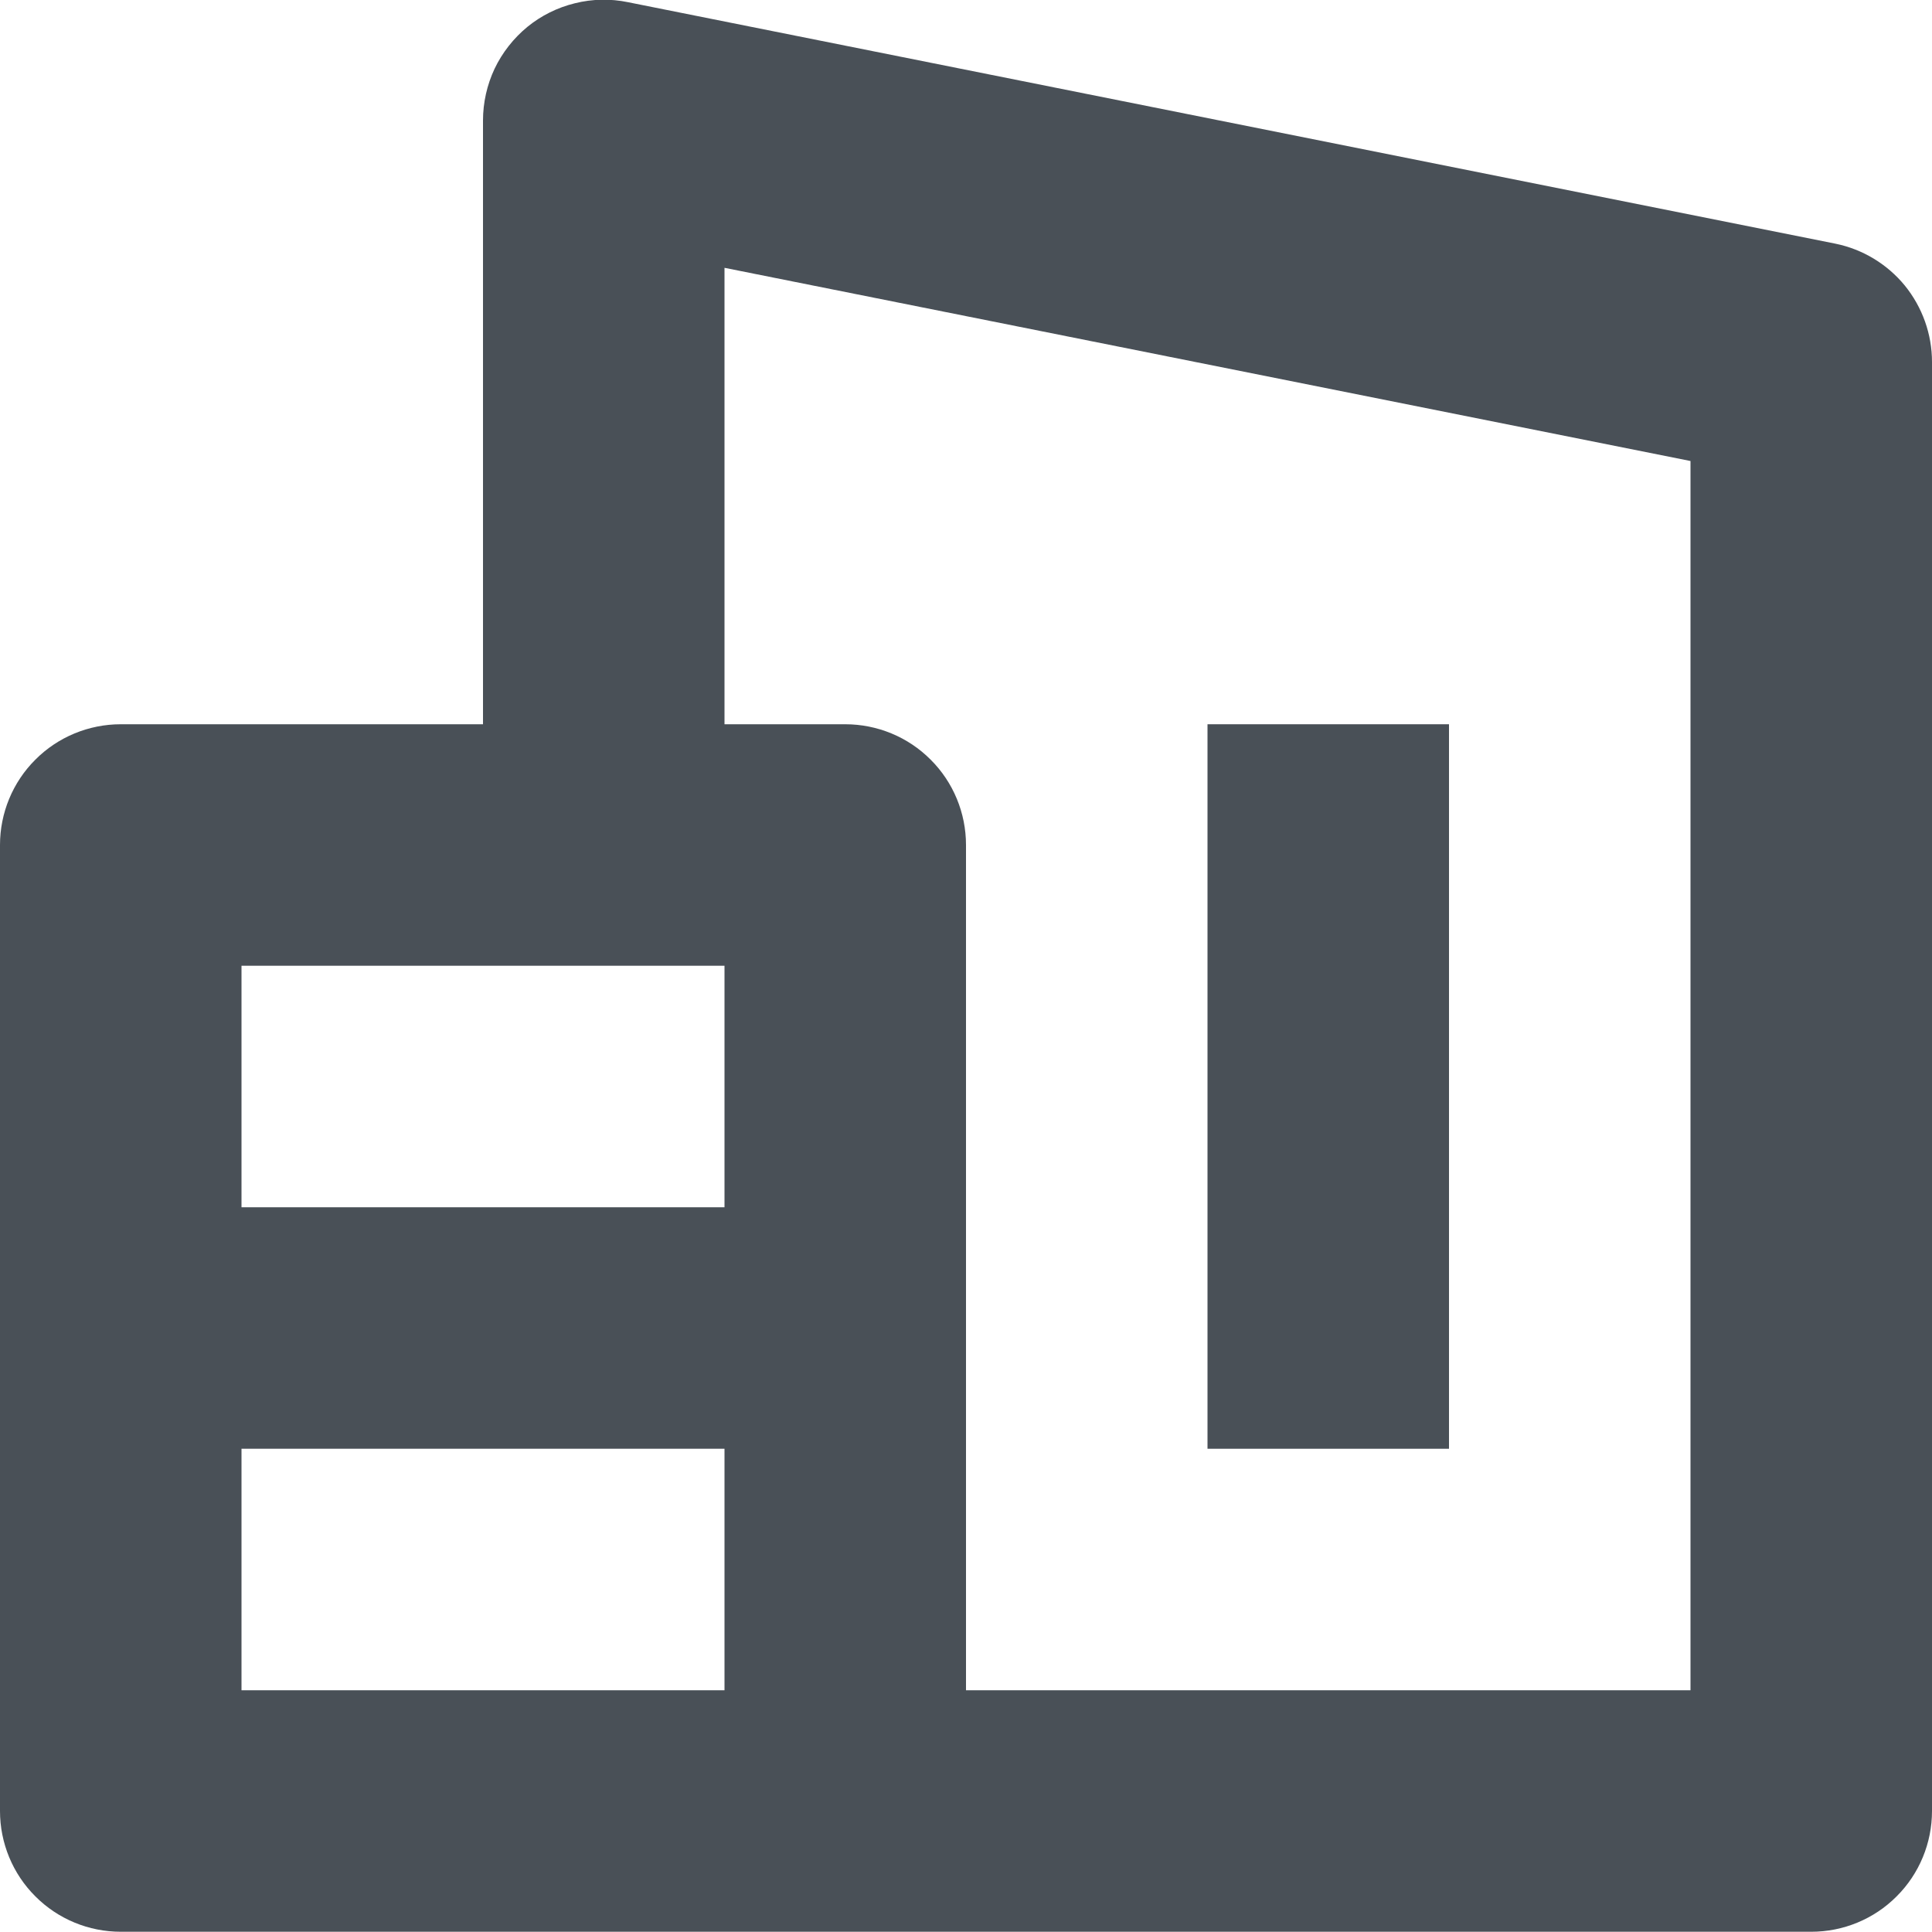 <svg xmlns="http://www.w3.org/2000/svg" width="16" height="16" viewBox="0 0 16 16" fill="none">
    <path d="M15.2 2.018L5.2 0.018C5.055 -0.012 4.905 -0.009 4.761 0.027C4.617 0.062 4.482 0.129 4.367 0.223C4.253 0.317 4.16 0.435 4.096 0.569C4.033 0.703 4 0.85 4 0.998V5.998H1C0.735 5.998 0.48 6.103 0.293 6.291C0.105 6.478 0 6.733 0 6.998L0 14.998C0 15.263 0.105 15.518 0.293 15.705C0.48 15.893 0.735 15.998 1 15.998H15C15.265 15.998 15.52 15.893 15.707 15.705C15.895 15.518 16 15.263 16 14.998V2.998C16 2.767 15.92 2.544 15.775 2.365C15.629 2.187 15.426 2.064 15.2 2.018ZM6 13.998H2V11.998H6V13.998ZM6 9.998H2V7.998H6V9.998ZM14 13.998H8V6.998C8 6.733 7.895 6.478 7.707 6.291C7.52 6.103 7.265 5.998 7 5.998H6V2.218L14 3.818V13.998Z" fill="#495057"/>
    <path d="M12 5.998H10V11.998H12V5.998Z" fill="#495057"/>
</svg>
